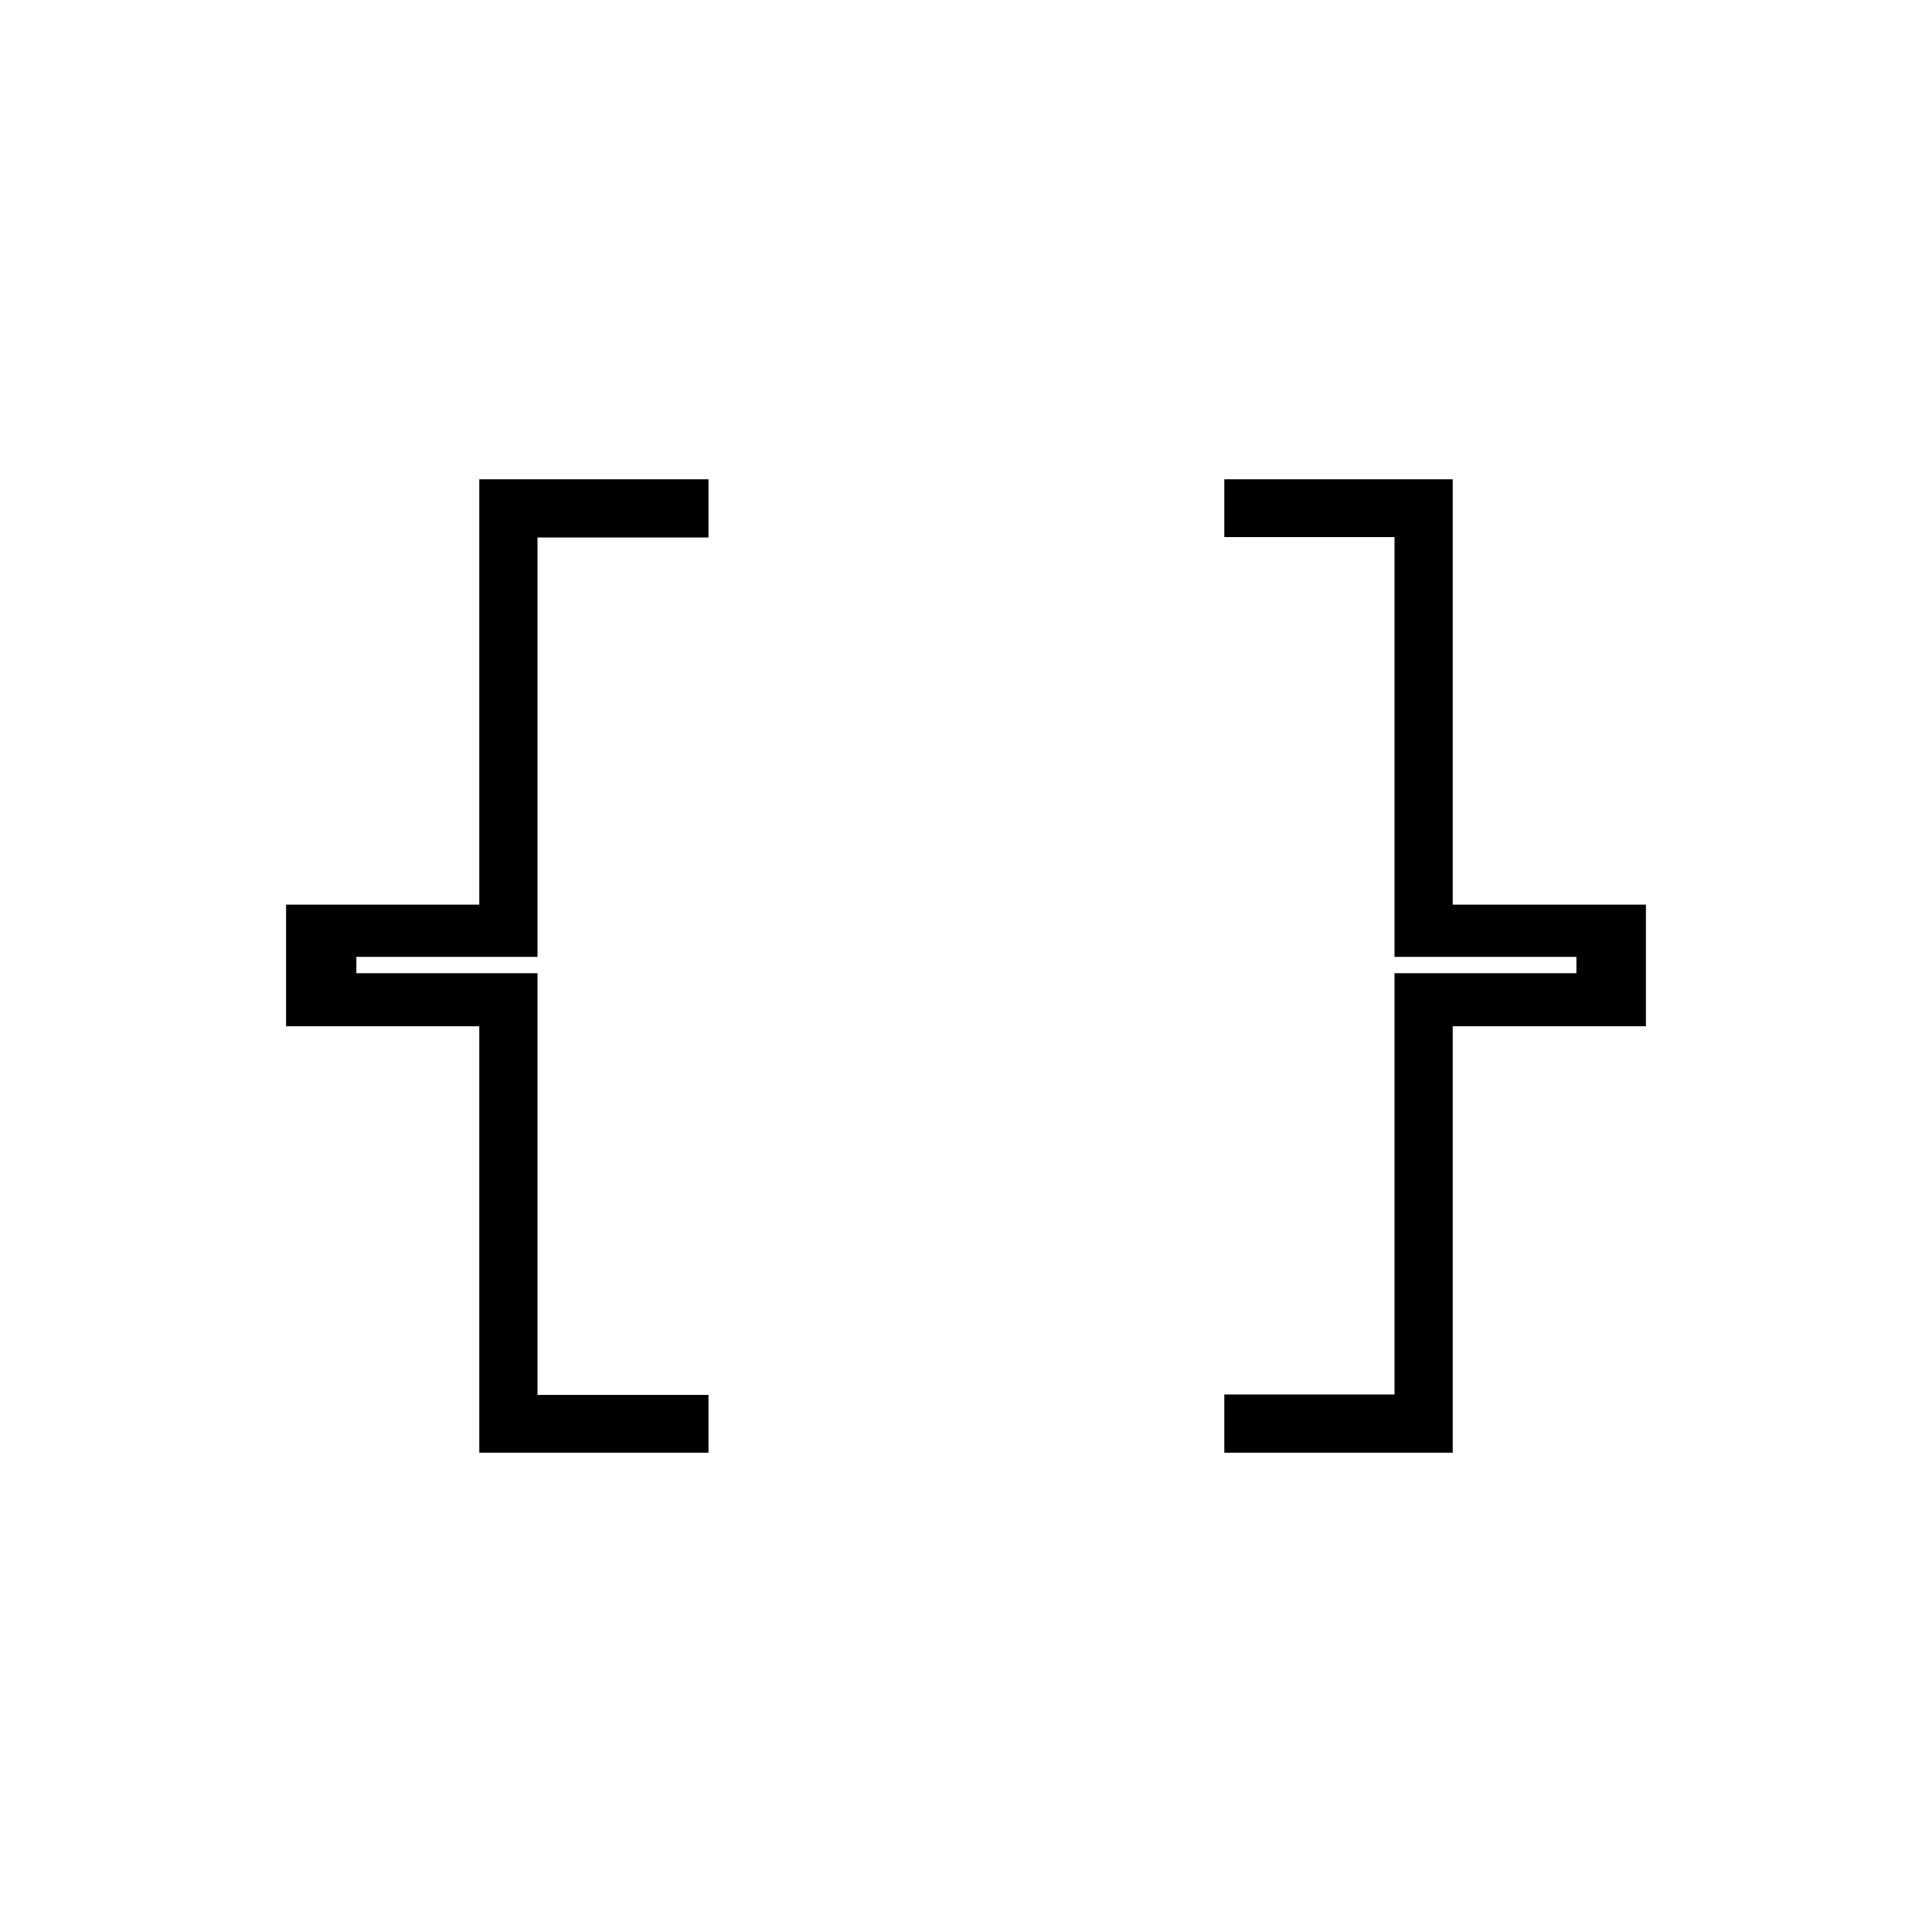 <svg xmlns="http://www.w3.org/2000/svg" height="20" viewBox="0 -960 960 960" width="20"><path d="M608.35-238.15v-28.93h84.57v-209.34h90.39v-8.12h-90.39v-208.58h-84.57v-28.73h113.5v211.35h96v60.42h-96v211.93h-113.5Zm-370.2 0v-211.93h-96v-60.42h96v-211.35h113.89v28.93h-84.96v208.38h-90v8.12h90v209.54h84.96v28.73H238.15Z"/></svg>